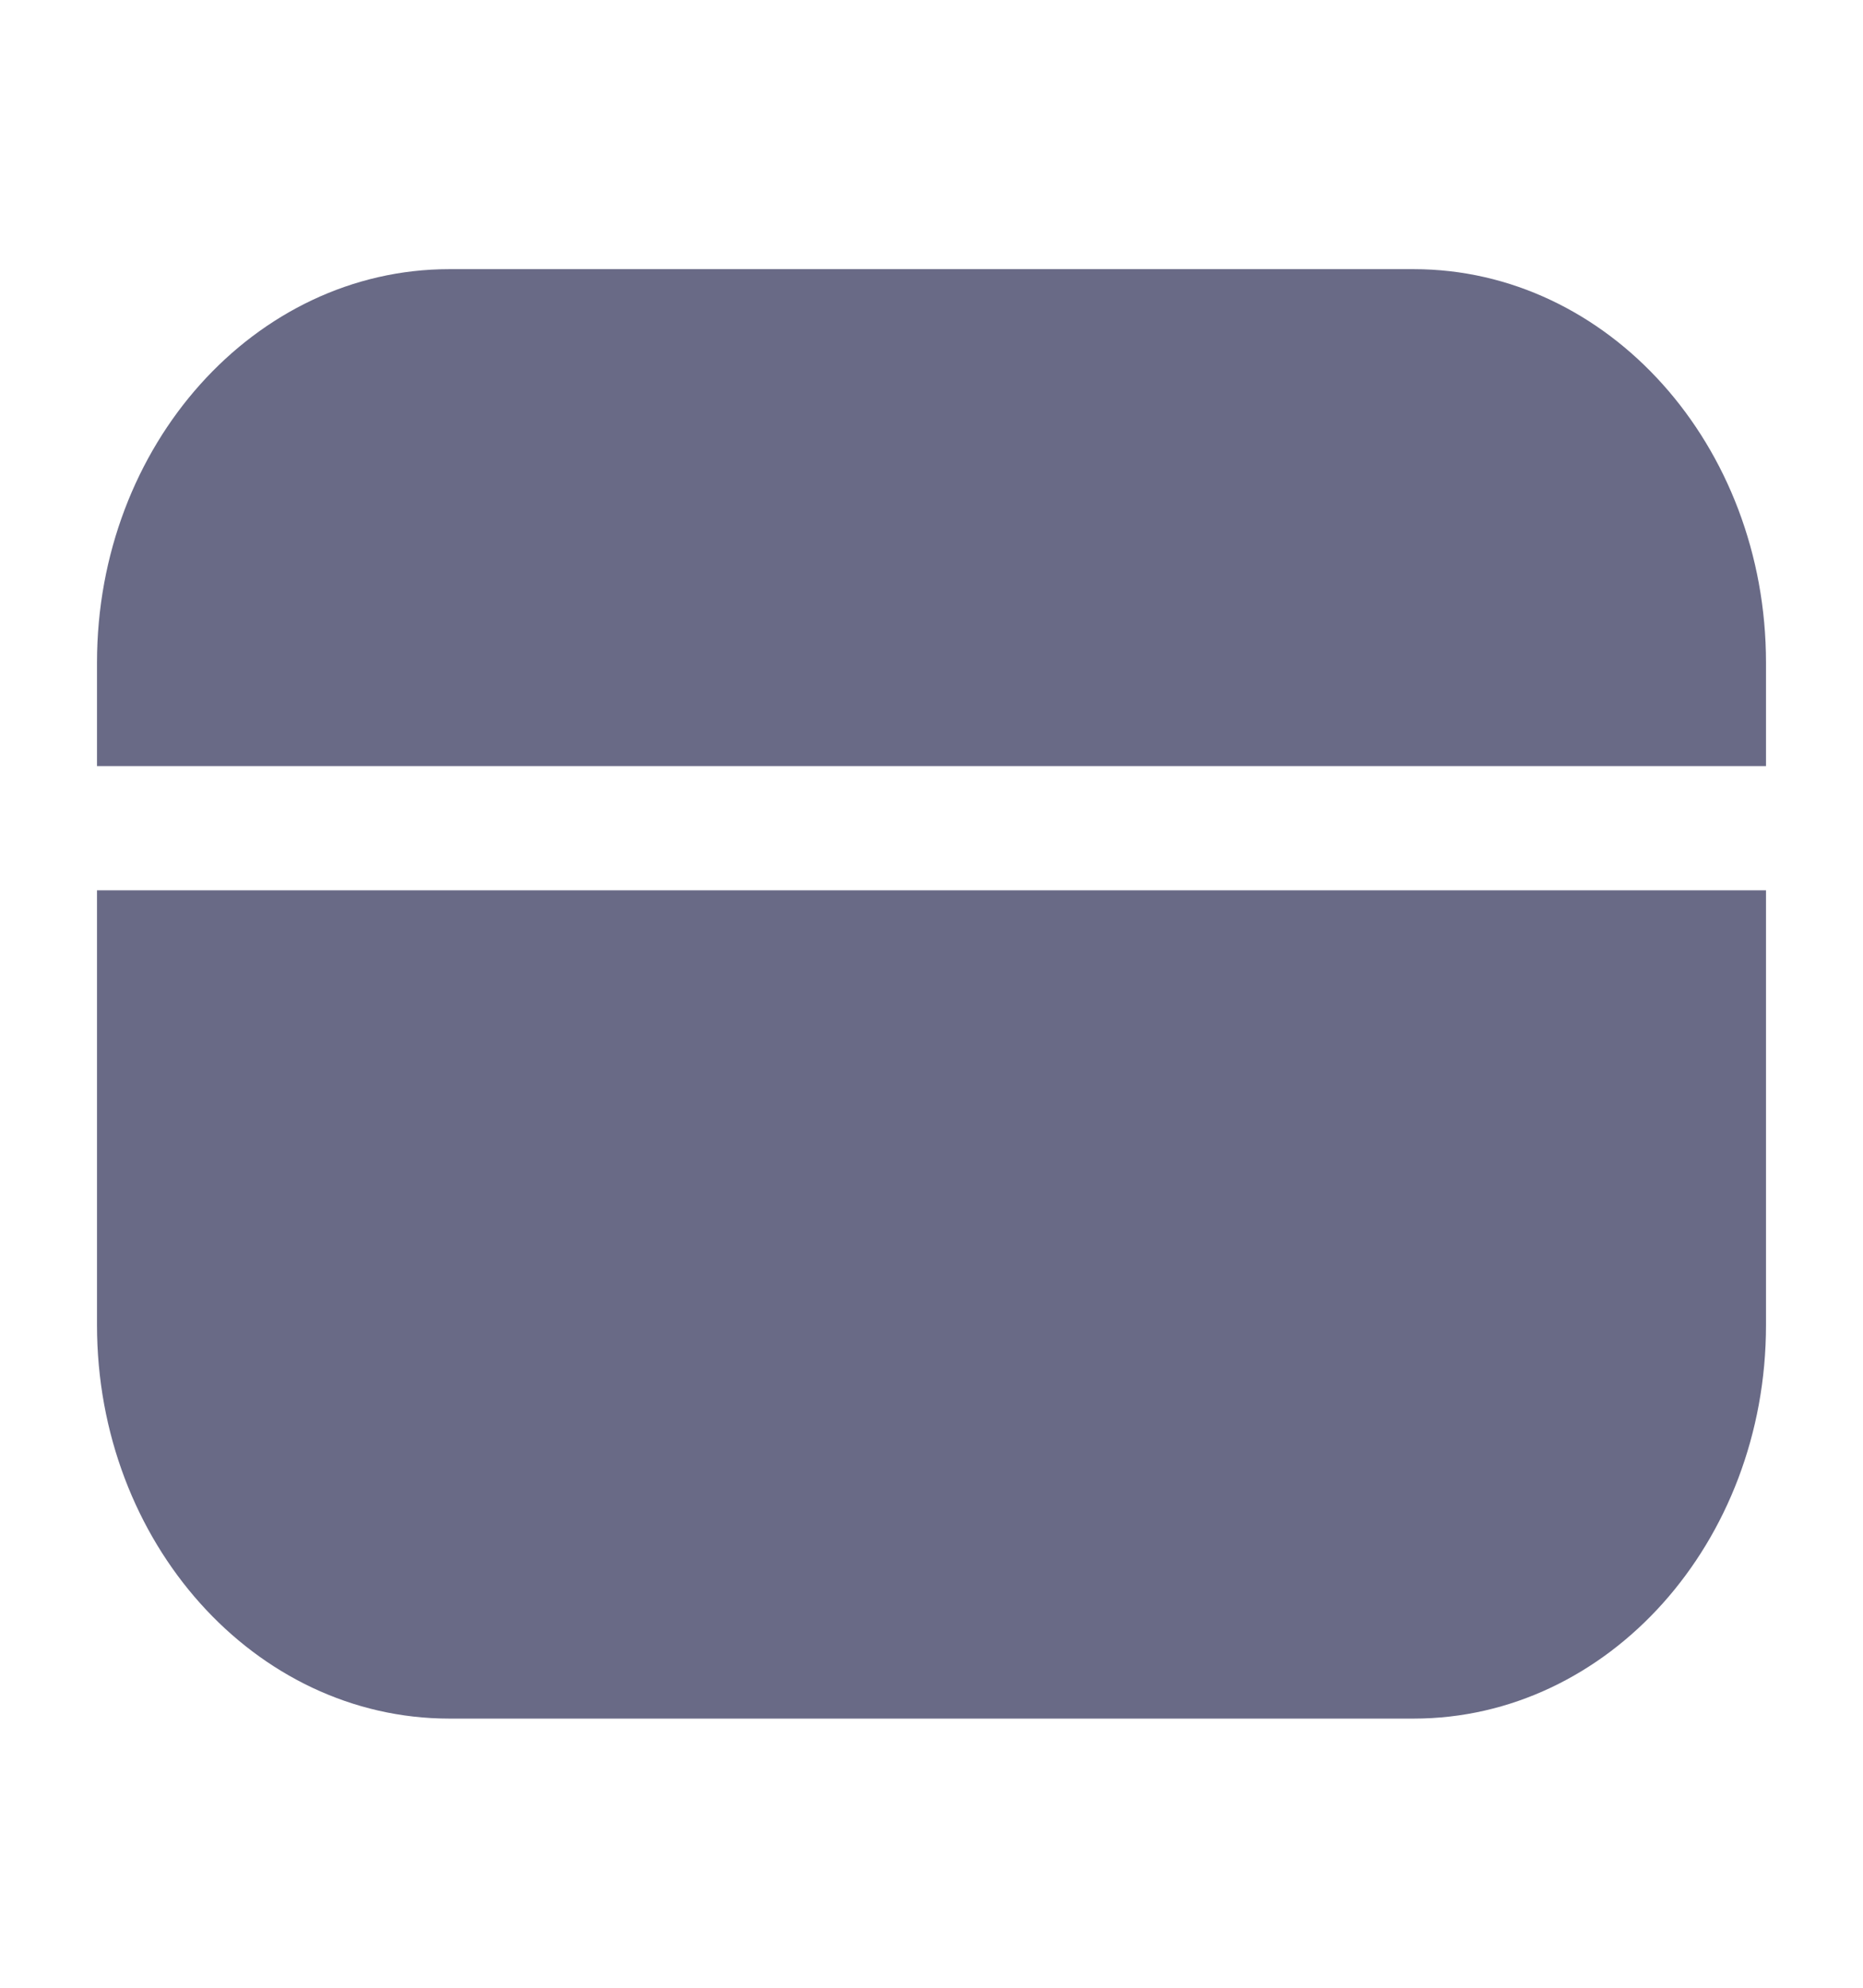 <svg width="30" height="32" viewBox="0 0 30 32" fill="none" xmlns="http://www.w3.org/2000/svg">
<path fill-rule="evenodd" clip-rule="evenodd" d="M7.236 4.333C4.103 4.333 1.562 7.169 1.562 10.667V12.333H28.438V10.667C28.438 7.169 25.897 4.333 22.764 4.333H7.236ZM28.438 14.333H1.562V21.333C1.562 24.831 4.103 27.667 7.236 27.667H22.764C25.897 27.667 28.438 24.831 28.438 21.333V14.333Z" fill="#696A86"/>
</svg>
